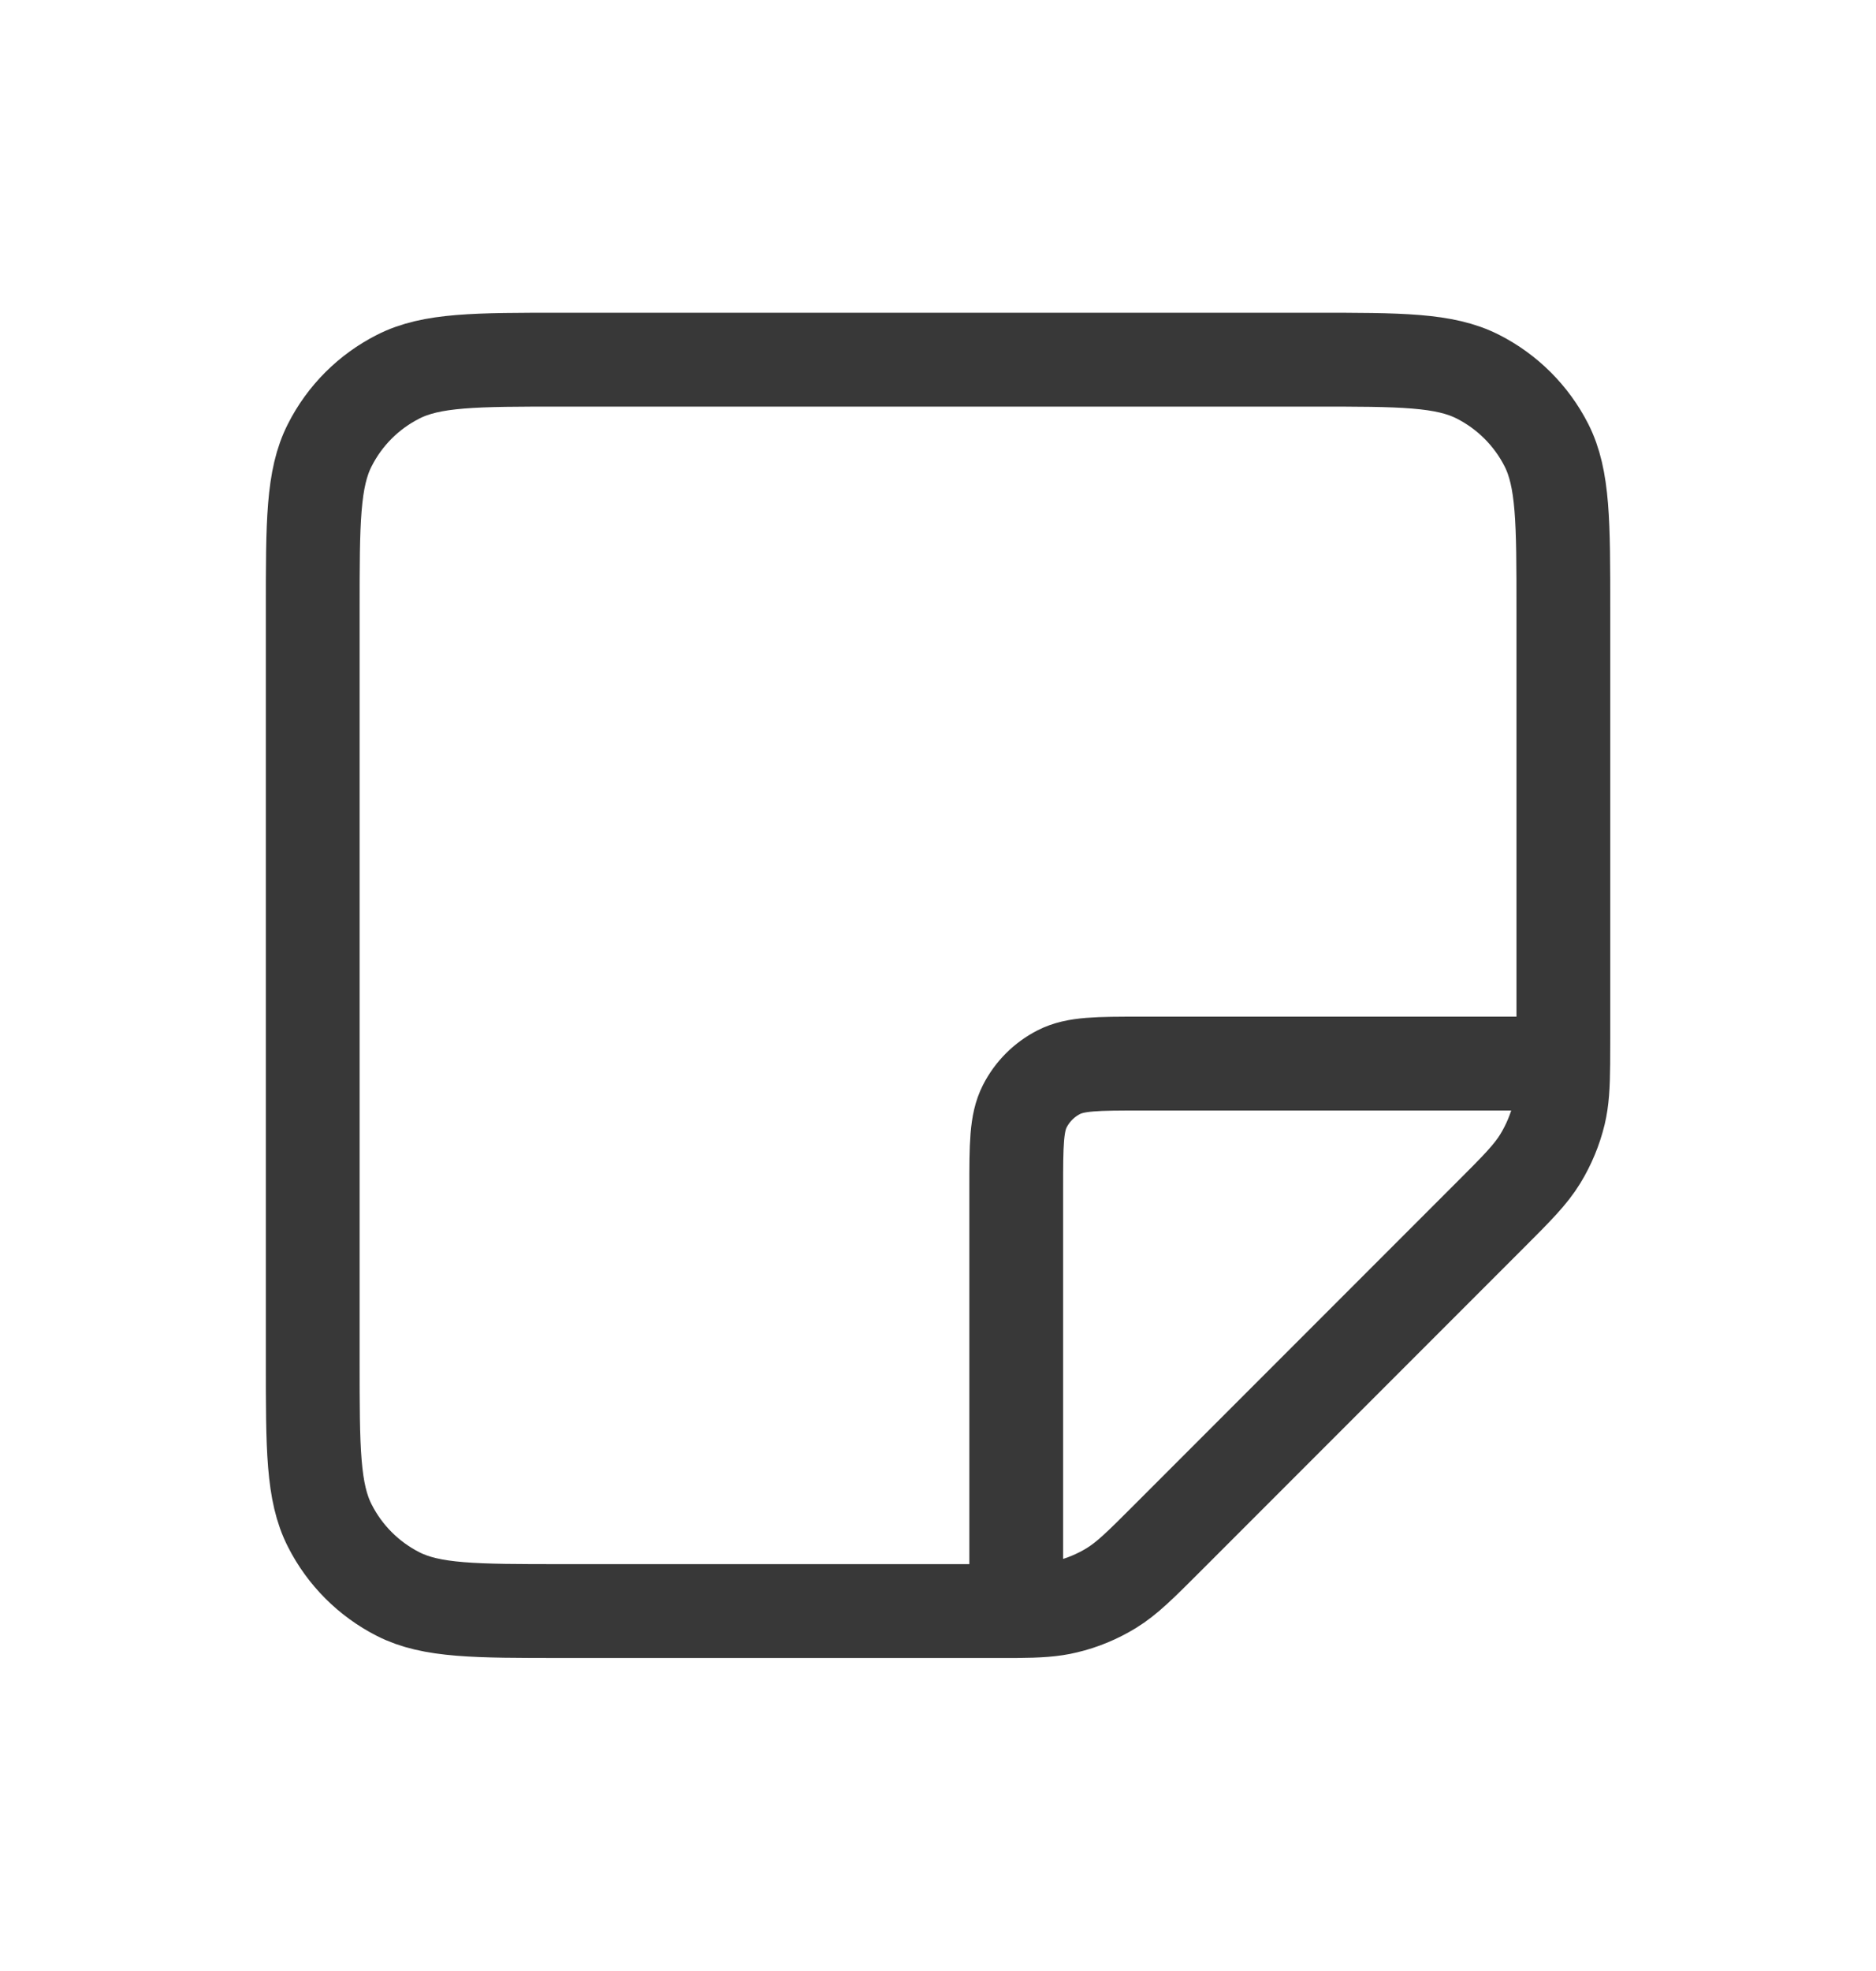 <svg width="20" height="21" viewBox="0 0 20 21" fill="none" xmlns="http://www.w3.org/2000/svg">
<path d="M10.834 17.165C10.755 17.165 10.666 17.165 10.565 17.165H5.998C5.066 17.165 4.6 17.165 4.244 16.984C3.93 16.824 3.675 16.569 3.516 16.255C3.334 15.899 3.334 15.432 3.334 14.499V6.499C3.334 5.565 3.334 5.098 3.516 4.742C3.675 4.428 3.93 4.173 4.244 4.014C4.6 3.832 5.067 3.832 6.001 3.832H14.001C14.934 3.832 15.4 3.832 15.757 4.014C16.07 4.173 16.326 4.428 16.486 4.742C16.667 5.098 16.667 5.565 16.667 6.496V11.061C16.667 11.163 16.667 11.252 16.666 11.332M10.834 17.165C11.072 17.163 11.223 17.154 11.366 17.119C11.536 17.079 11.699 17.011 11.848 16.92C12.016 16.817 12.16 16.673 12.449 16.384L15.886 12.947C16.175 12.658 16.318 12.514 16.421 12.346C16.512 12.197 16.58 12.034 16.621 11.864C16.655 11.72 16.664 11.57 16.666 11.332M10.834 17.165V12.665C10.834 12.199 10.834 11.965 10.925 11.787C11.005 11.63 11.132 11.503 11.289 11.423C11.467 11.332 11.7 11.332 12.167 11.332H16.666" stroke="#383838" stroke-linecap="round" stroke-linejoin="round"/>
</svg>
